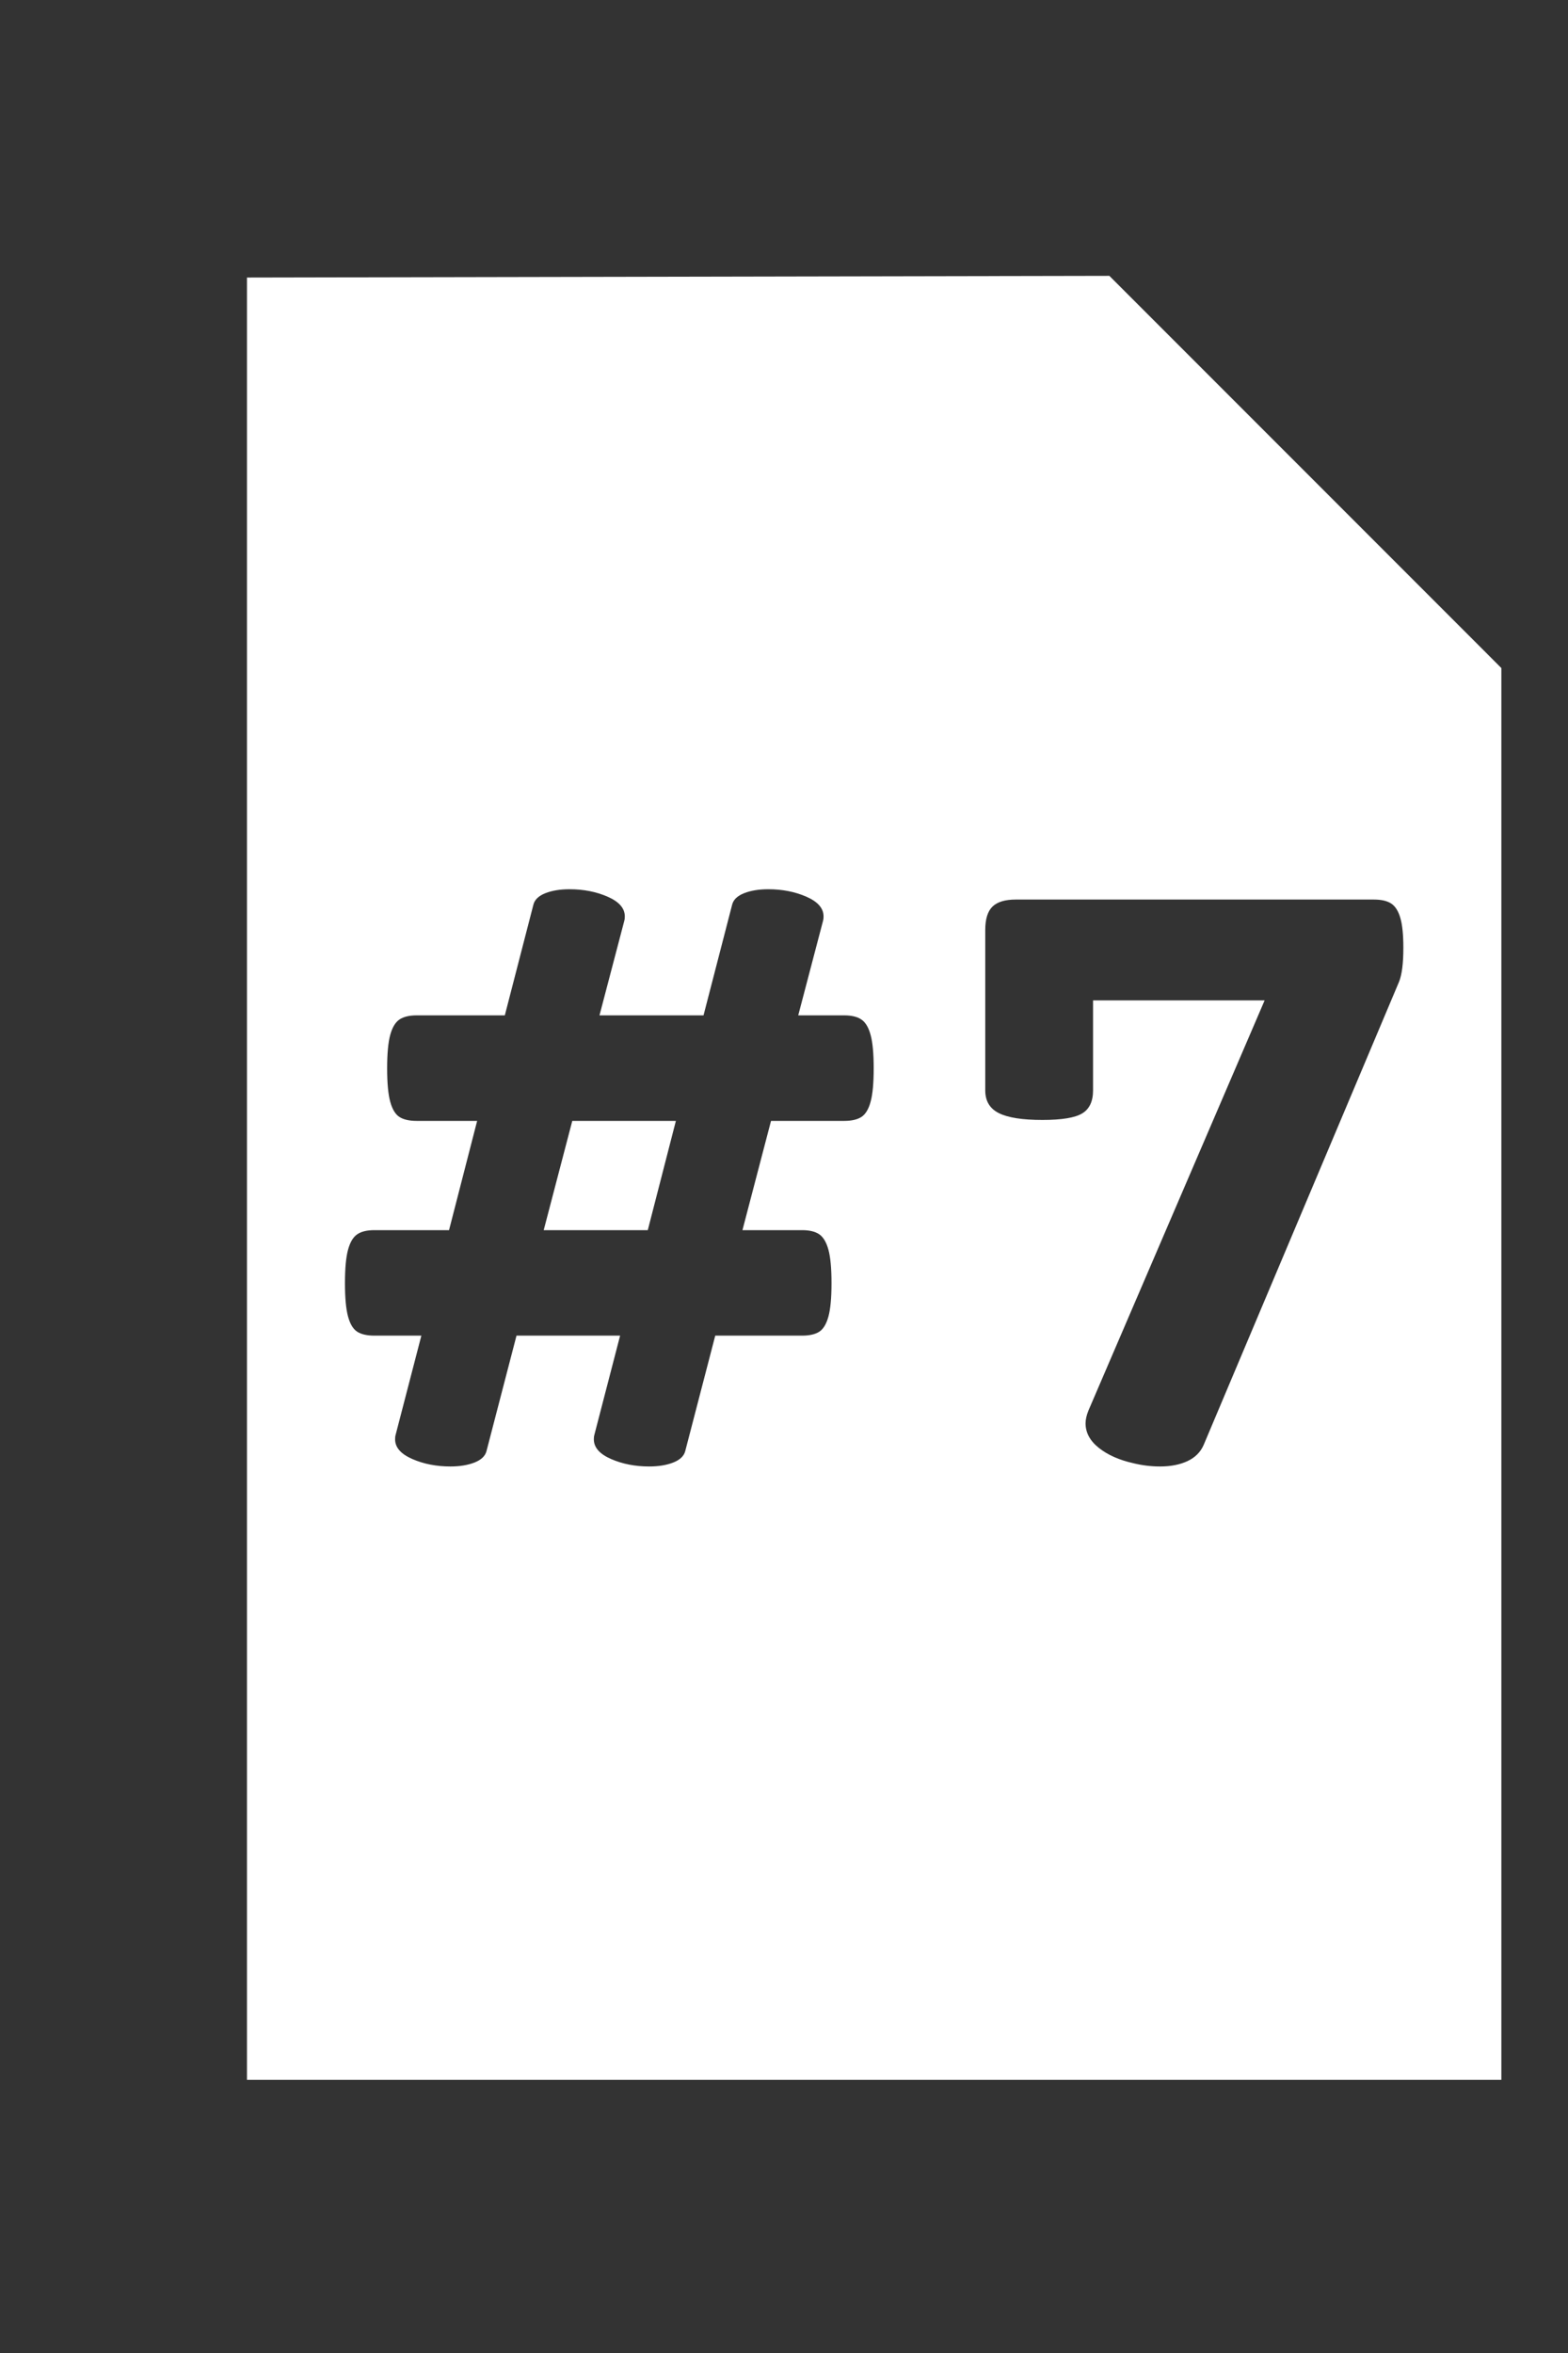 <?xml version="1.0" encoding="UTF-8" standalone="no"?><!-- Generator: Gravit.io --><svg xmlns="http://www.w3.org/2000/svg" xmlns:xlink="http://www.w3.org/1999/xlink" style="isolation:isolate" viewBox="0 0 40 60" width="40pt" height="60pt"><rect x="0" y="0" width="40" height="60" fill="#333333" stroke="none"/><defs><clipPath id="_clipPath_X6Yh4MtJLSlkV6Dm5qtIWc6LpJ63ON2k"><rect width="40" height="60"/></clipPath></defs><g clip-path="url(#_clipPath_X6Yh4MtJLSlkV6Dm5qtIWc6LpJ63ON2k)"><path d=" M 28.3 7.034 L 6.3 7.077 L 6.3 53.035 L 38.3 53.035 L 38.3 17.035 L 28.3 7.034 L 28.3 7.034 L 28.3 7.034 Z  M 13.87 31.368 L 16.525 31.368 L 17.242 28.582 L 14.599 28.582 L 13.87 31.368 L 13.87 31.368 Z  M 35.047 22.938 L 35.047 22.938 Q 35.334 22.938 35.489 23.039 L 35.489 23.039 L 35.489 23.039 Q 35.645 23.141 35.722 23.404 L 35.722 23.404 L 35.722 23.404 Q 35.8 23.667 35.8 24.169 L 35.8 24.169 L 35.8 24.169 Q 35.8 24.755 35.692 25.03 L 35.692 25.03 L 30.706 36.844 L 30.706 36.844 Q 30.587 37.119 30.294 37.257 L 30.294 37.257 L 30.294 37.257 Q 30.001 37.394 29.594 37.394 L 29.594 37.394 L 29.594 37.394 Q 29.247 37.394 28.912 37.311 L 28.912 37.311 L 28.912 37.311 Q 28.374 37.191 28.034 36.922 L 28.034 36.922 L 28.034 36.922 Q 27.693 36.653 27.693 36.294 L 27.693 36.294 L 27.693 36.294 Q 27.693 36.151 27.765 35.971 L 27.765 35.971 L 32.261 25.509 L 27.884 25.509 L 27.884 27.804 L 27.884 27.804 Q 27.884 28.223 27.609 28.39 L 27.609 28.39 L 27.609 28.39 Q 27.334 28.558 26.593 28.558 L 26.593 28.558 L 26.593 28.558 Q 25.827 28.558 25.481 28.384 L 25.481 28.384 L 25.481 28.384 Q 25.134 28.211 25.134 27.804 L 25.134 27.804 L 25.134 23.715 L 25.134 23.715 Q 25.134 23.296 25.319 23.117 L 25.319 23.117 L 25.319 23.117 Q 25.505 22.938 25.911 22.938 L 25.911 22.938 L 35.047 22.938 L 35.047 22.938 Z  M 21.535 25.891 L 21.535 25.891 Q 21.822 25.891 21.977 25.999 L 21.977 25.999 L 21.977 25.999 Q 22.133 26.106 22.21 26.393 L 22.21 26.393 L 22.21 26.393 Q 22.288 26.68 22.288 27.242 L 22.288 27.242 L 22.288 27.242 Q 22.288 27.804 22.21 28.091 L 22.21 28.091 L 22.21 28.091 Q 22.133 28.378 21.977 28.48 L 21.977 28.48 L 21.977 28.48 Q 21.822 28.582 21.535 28.582 L 21.535 28.582 L 19.669 28.582 L 18.94 31.368 L 20.459 31.368 L 20.459 31.368 Q 20.746 31.368 20.901 31.475 L 20.901 31.475 L 20.901 31.475 Q 21.056 31.583 21.134 31.87 L 21.134 31.87 L 21.134 31.87 Q 21.212 32.157 21.212 32.719 L 21.212 32.719 L 21.212 32.719 Q 21.212 33.281 21.134 33.568 L 21.134 33.568 L 21.134 33.568 Q 21.056 33.855 20.901 33.957 L 20.901 33.957 L 20.901 33.957 Q 20.746 34.058 20.459 34.058 L 20.459 34.058 L 18.246 34.058 L 17.481 37 L 17.481 37 Q 17.433 37.191 17.176 37.293 L 17.176 37.293 L 17.176 37.293 Q 16.919 37.394 16.56 37.394 L 16.56 37.394 L 16.56 37.394 Q 16.022 37.394 15.586 37.203 L 15.586 37.203 L 15.586 37.203 Q 15.149 37.012 15.149 36.701 L 15.149 36.701 L 15.149 36.701 Q 15.149 36.629 15.161 36.593 L 15.161 36.593 L 15.819 34.058 L 13.176 34.058 L 12.411 37 L 12.411 37 Q 12.363 37.191 12.106 37.293 L 12.106 37.293 L 12.106 37.293 Q 11.849 37.394 11.49 37.394 L 11.49 37.394 L 11.49 37.394 Q 10.952 37.394 10.516 37.203 L 10.516 37.203 L 10.516 37.203 Q 10.079 37.012 10.079 36.701 L 10.079 36.701 L 10.079 36.701 Q 10.079 36.629 10.091 36.593 L 10.091 36.593 L 10.749 34.058 L 9.553 34.058 L 9.553 34.058 Q 9.266 34.058 9.111 33.957 L 9.111 33.957 L 9.111 33.957 Q 8.955 33.855 8.878 33.568 L 8.878 33.568 L 8.878 33.568 Q 8.8 33.281 8.8 32.719 L 8.8 32.719 L 8.8 32.719 Q 8.8 32.157 8.878 31.87 L 8.878 31.87 L 8.878 31.87 Q 8.955 31.583 9.111 31.475 L 9.111 31.475 L 9.111 31.475 Q 9.266 31.368 9.553 31.368 L 9.553 31.368 L 11.455 31.368 L 12.172 28.582 L 10.629 28.582 L 10.629 28.582 Q 10.343 28.582 10.187 28.48 L 10.187 28.48 L 10.187 28.48 Q 10.032 28.378 9.954 28.091 L 9.954 28.091 L 9.954 28.091 Q 9.876 27.804 9.876 27.242 L 9.876 27.242 L 9.876 27.242 Q 9.876 26.68 9.954 26.393 L 9.954 26.393 L 9.954 26.393 Q 10.032 26.106 10.187 25.999 L 10.187 25.999 L 10.187 25.999 Q 10.343 25.891 10.629 25.891 L 10.629 25.891 L 12.878 25.891 L 13.607 23.069 L 13.607 23.069 Q 13.655 22.878 13.912 22.776 L 13.912 22.776 L 13.912 22.776 Q 14.169 22.675 14.528 22.675 L 14.528 22.675 L 14.528 22.675 Q 15.066 22.675 15.502 22.866 L 15.502 22.866 L 15.502 22.866 Q 15.939 23.057 15.939 23.368 L 15.939 23.368 L 15.939 23.368 Q 15.939 23.44 15.927 23.476 L 15.927 23.476 L 15.293 25.891 L 17.947 25.891 L 18.677 23.069 L 18.677 23.069 Q 18.725 22.878 18.982 22.776 L 18.982 22.776 L 18.982 22.776 Q 19.239 22.675 19.598 22.675 L 19.598 22.675 L 19.598 22.675 Q 20.136 22.675 20.572 22.866 L 20.572 22.866 L 20.572 22.866 Q 21.009 23.057 21.009 23.368 L 21.009 23.368 L 21.009 23.368 Q 21.009 23.44 20.997 23.476 L 20.997 23.476 L 20.363 25.891 L 21.535 25.891 L 21.535 25.891 Z " fill-rule="evenodd" fill="rgb(255,255,255)"/></g></svg>